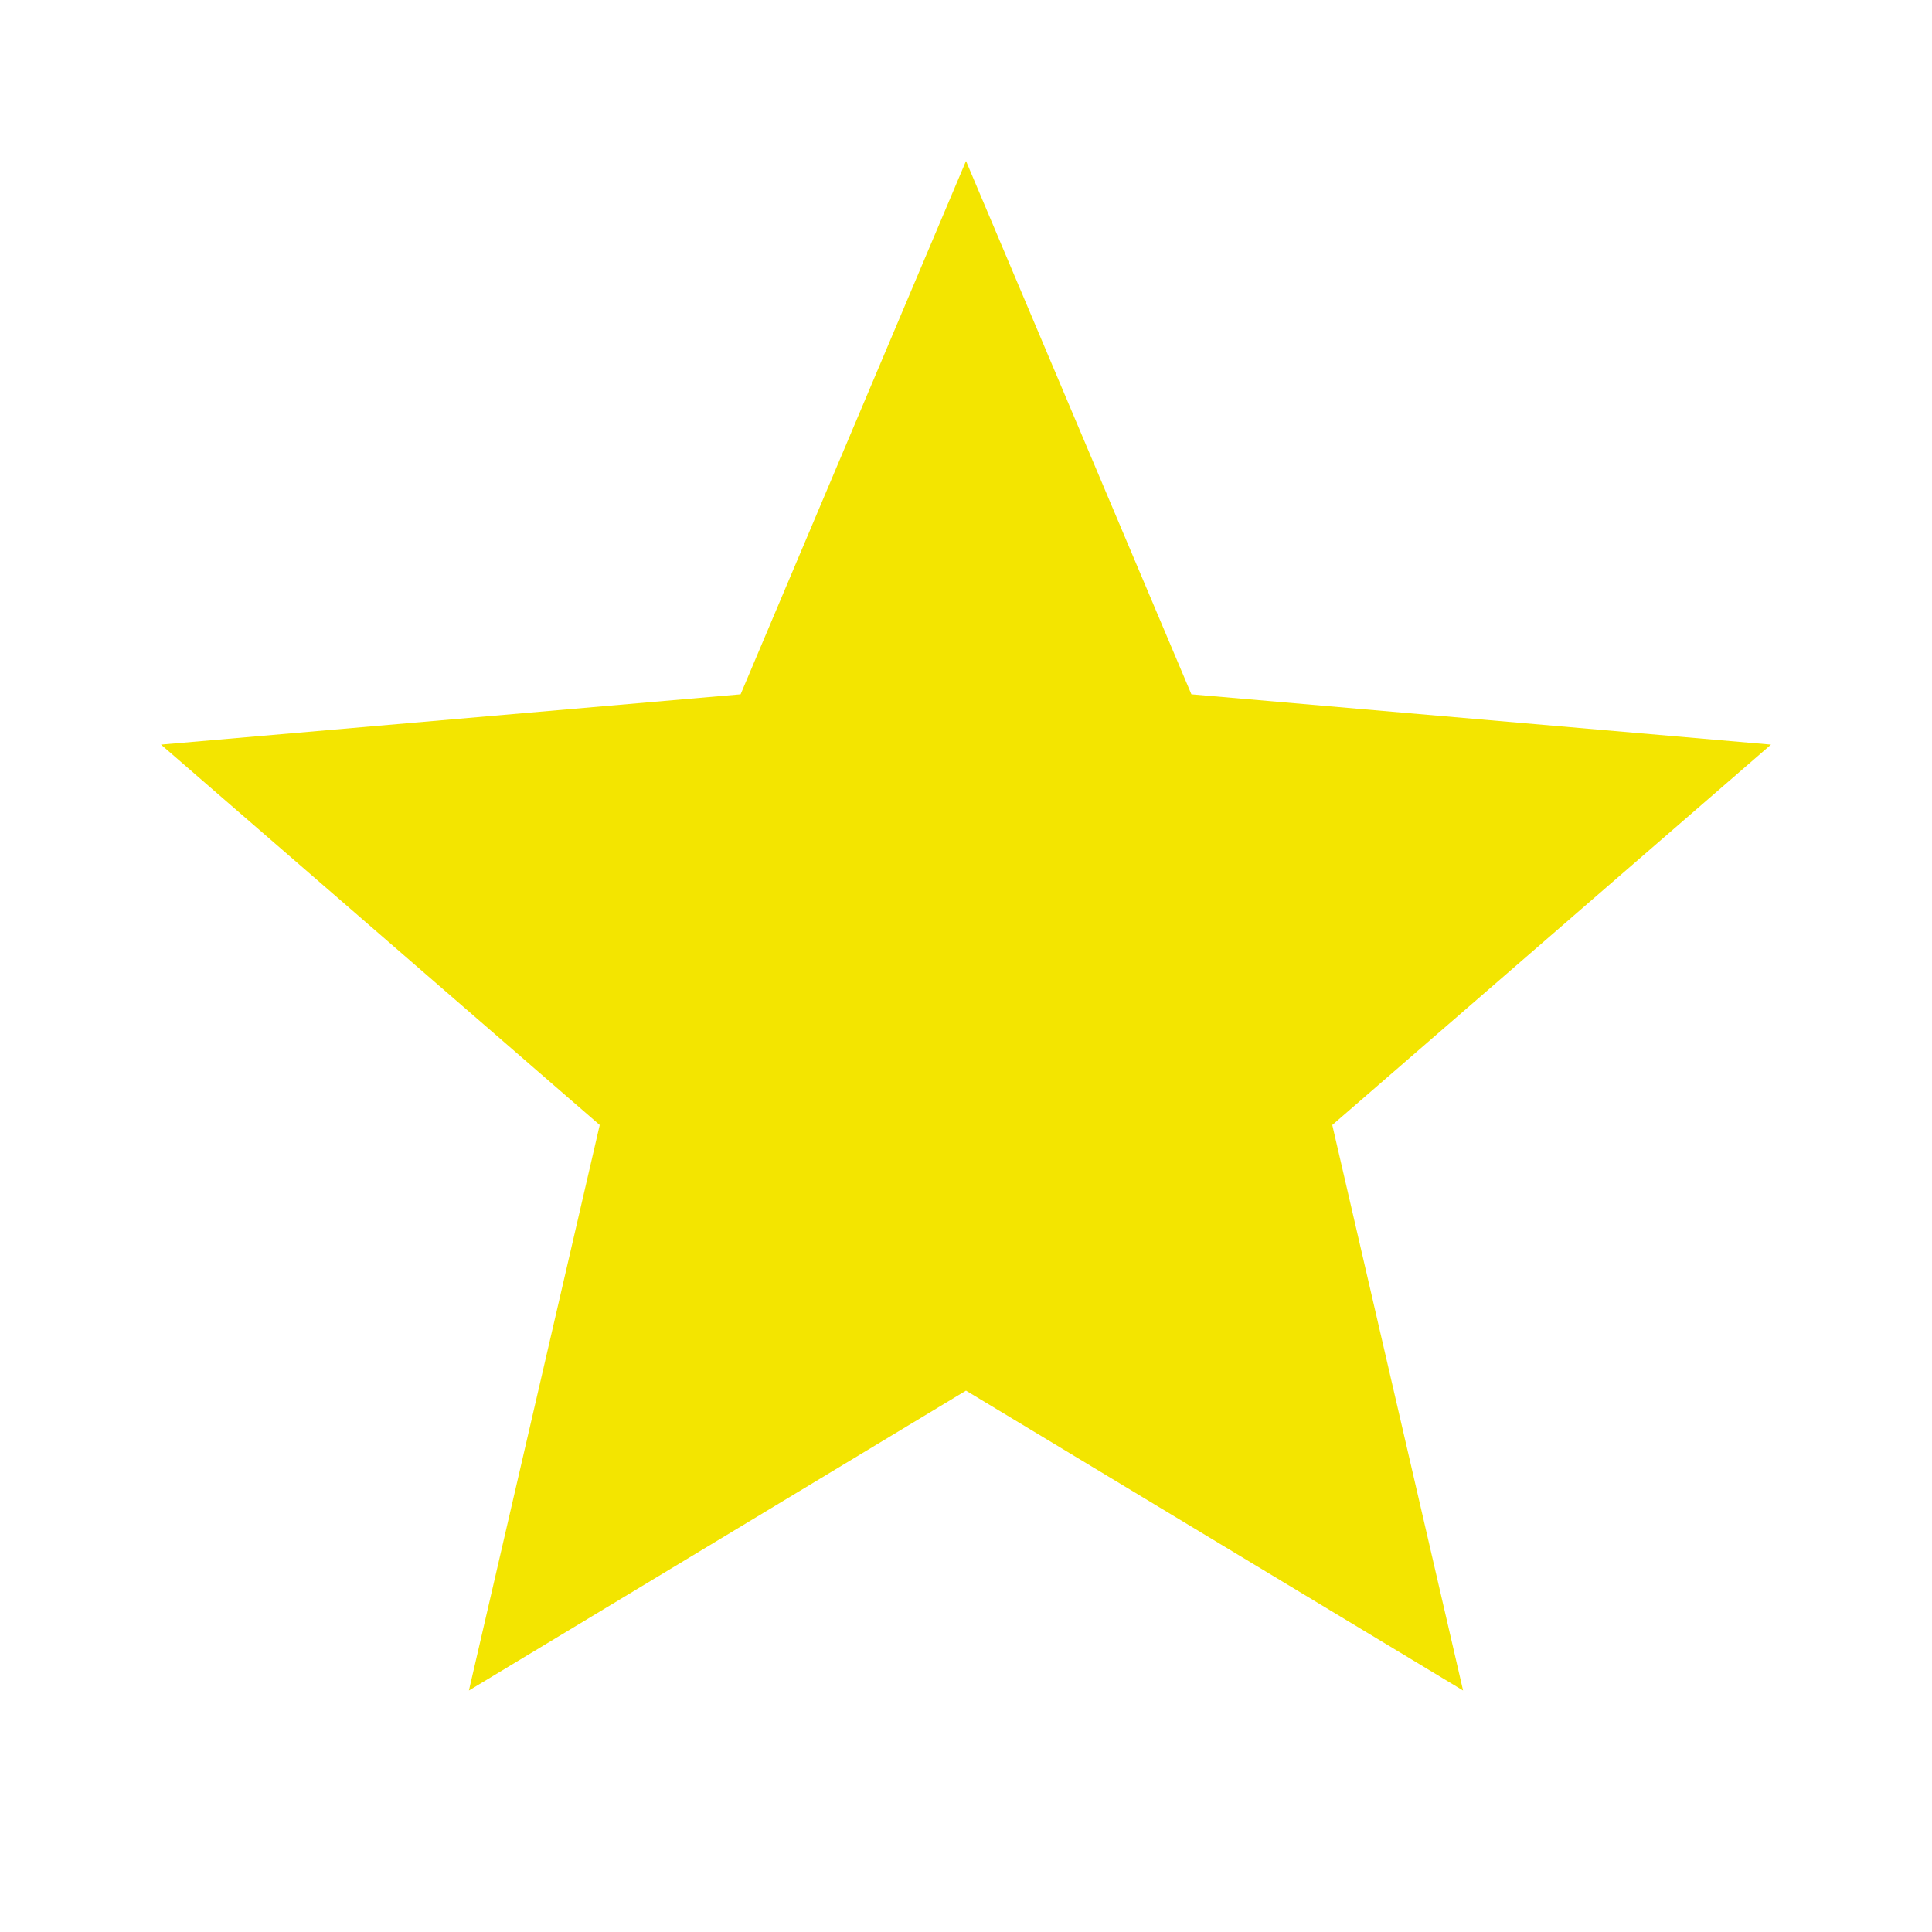 <svg xmlns="http://www.w3.org/2000/svg" width="24" height="24" viewBox="0 0 24 24"><path fill="#f3e500" d="m5.825 21l1.625-7.025L2 9.25l7.2-.625L12 2l2.8 6.625l7.2.625l-5.45 4.725L18.175 21L12 17.275z"/></svg>